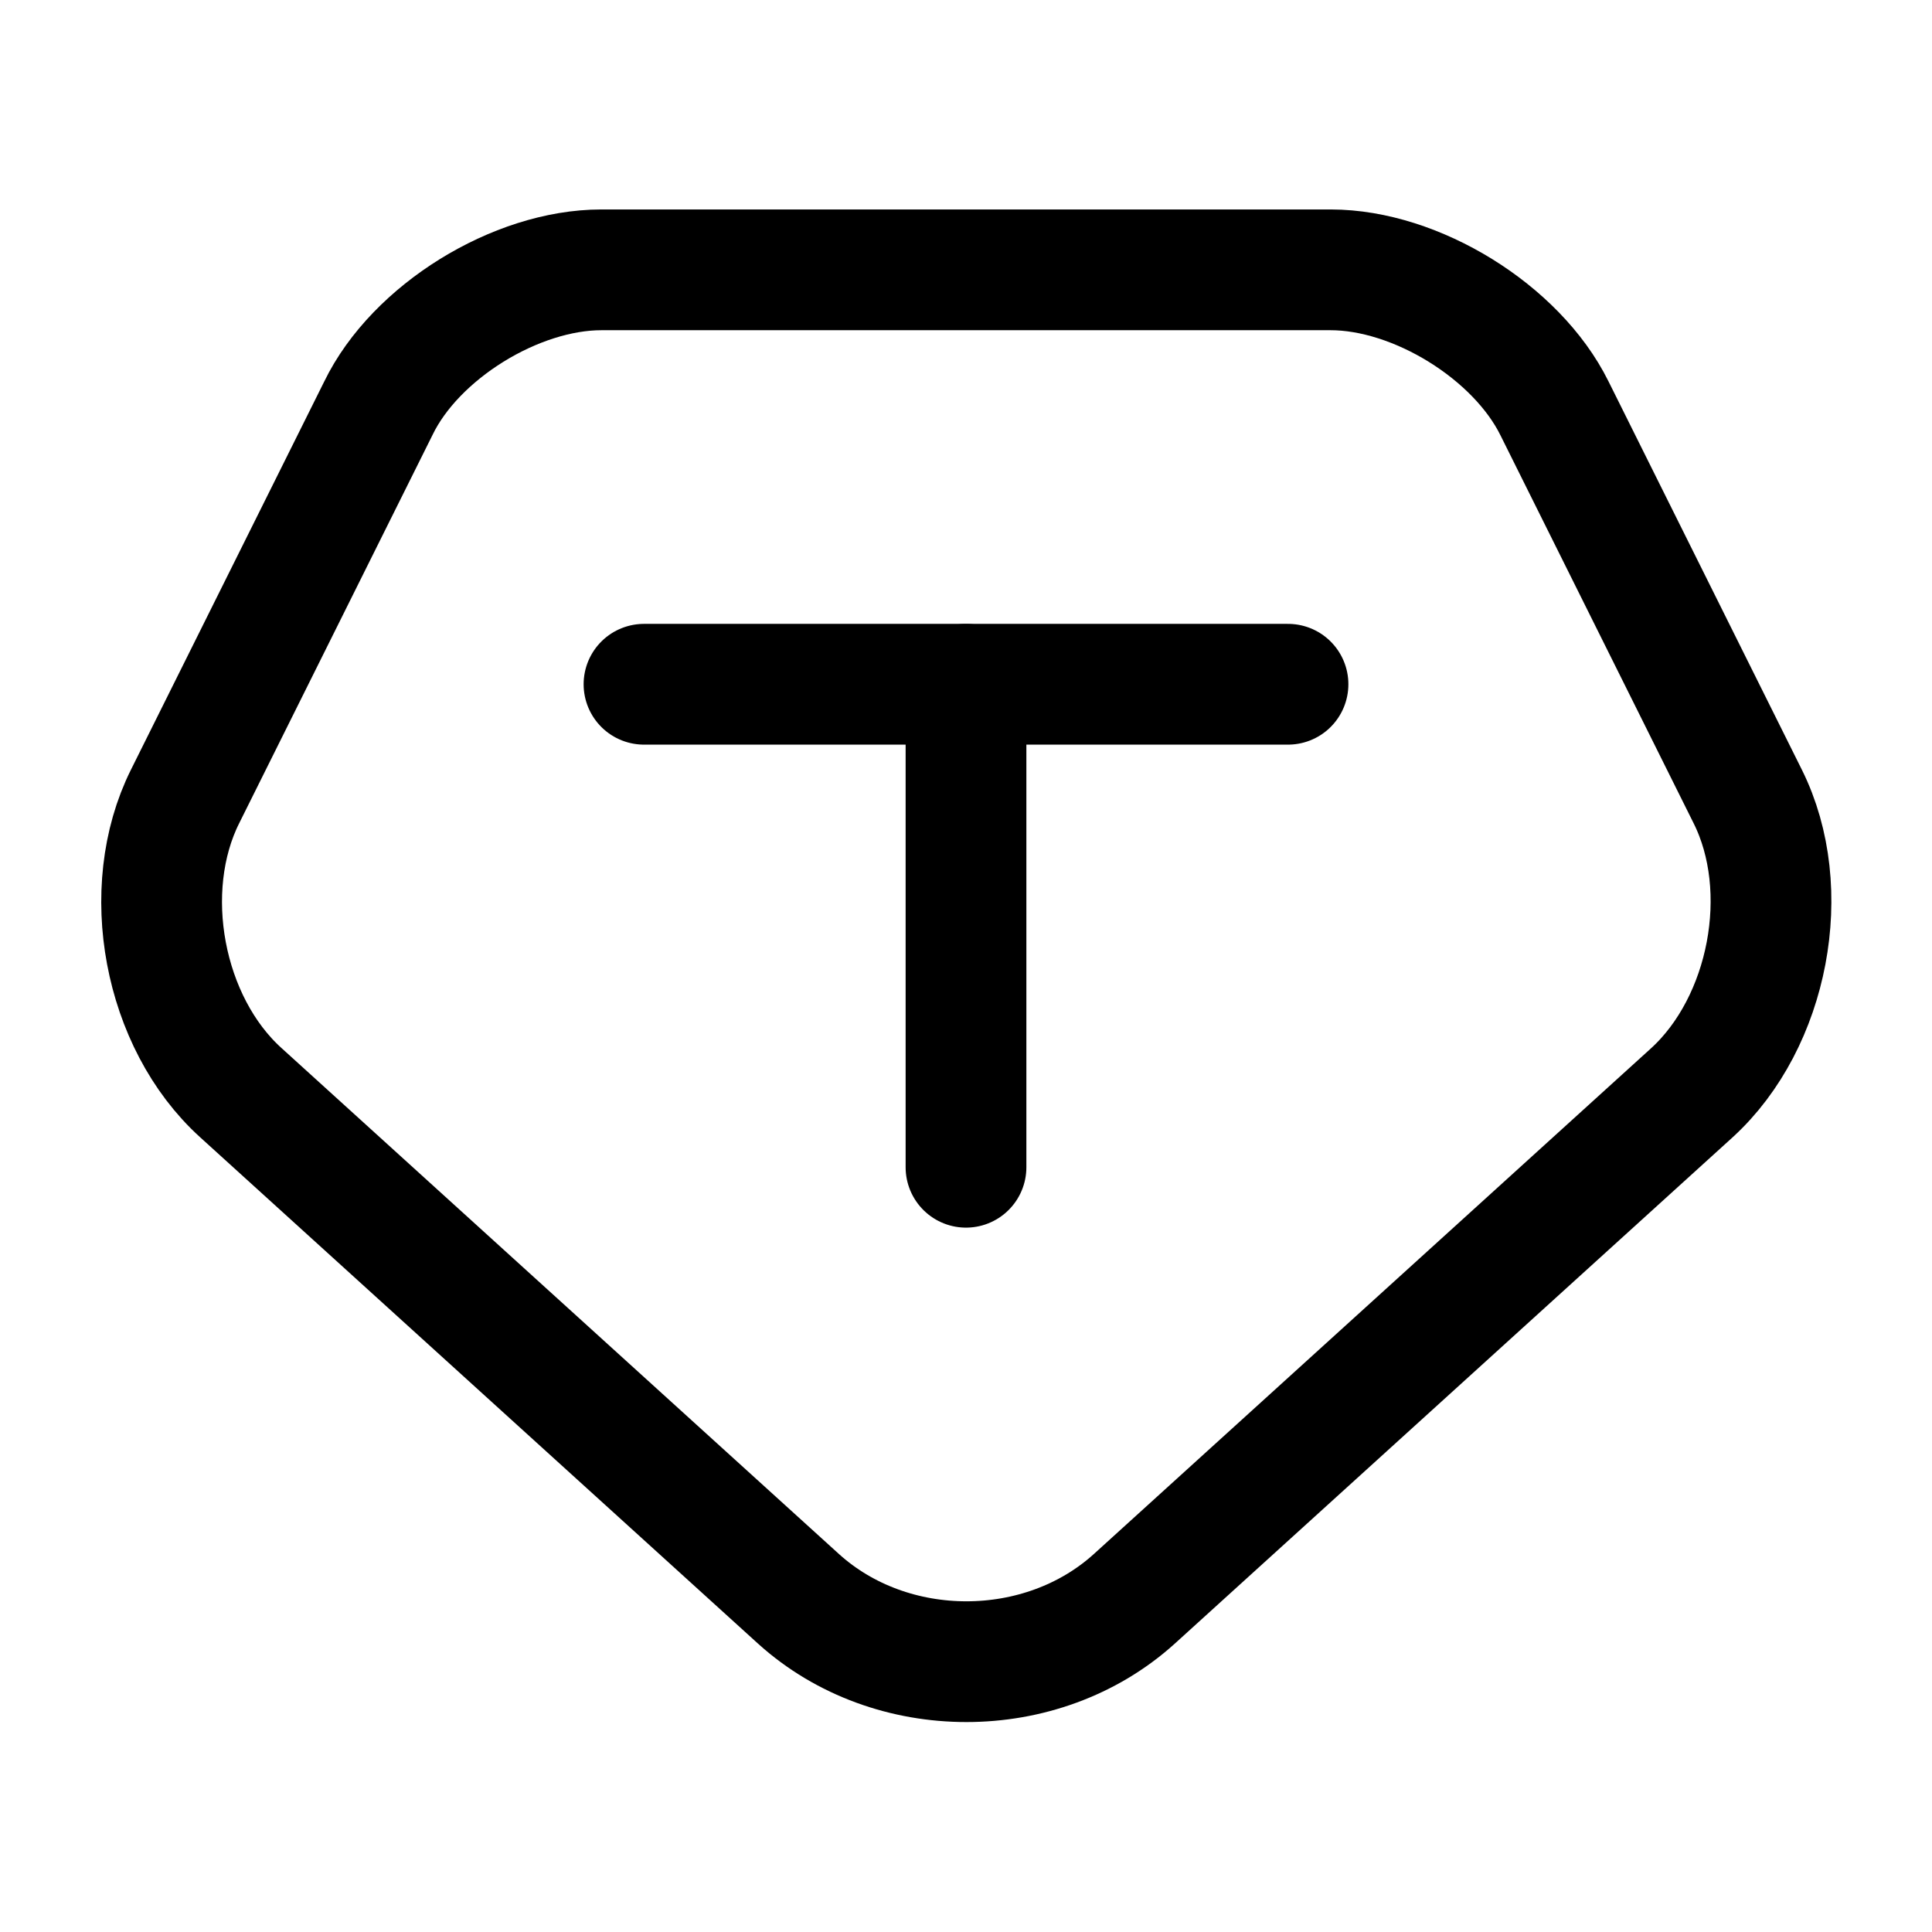 <svg width="24" height="24" viewBox="0 0 24 24" fill="none" xmlns="http://www.w3.org/2000/svg">
  <path
    d="M7.47 3.352H16.53C17.59 3.352 18.84 4.122 19.31 5.072L21.71 9.892C22.29 11.052 21.97 12.702 21.02 13.572L14.09 19.862C12.94 20.902 11.07 20.902 9.92 19.862L2.99 13.572C2.03 12.702 1.72 11.052 2.3 9.892L4.7 5.072C5.16 4.122 6.41 3.352 7.47 3.352Z"
    stroke="black" stroke-width="1.5" stroke-miterlimit="10" stroke-linecap="round" stroke-linejoin="round"/>
  <g class="set-svg-stroke">
    <path d="M12 14.5V8.5" stroke="black" stroke-width="1.5" stroke-miterlimit="10" stroke-linecap="round"
          stroke-linejoin="round"/>
    <path d="M8 8.5H16" stroke="black" stroke-width="1.5" stroke-miterlimit="10" stroke-linecap="round"
          stroke-linejoin="round"/>
  </g>
</svg>
